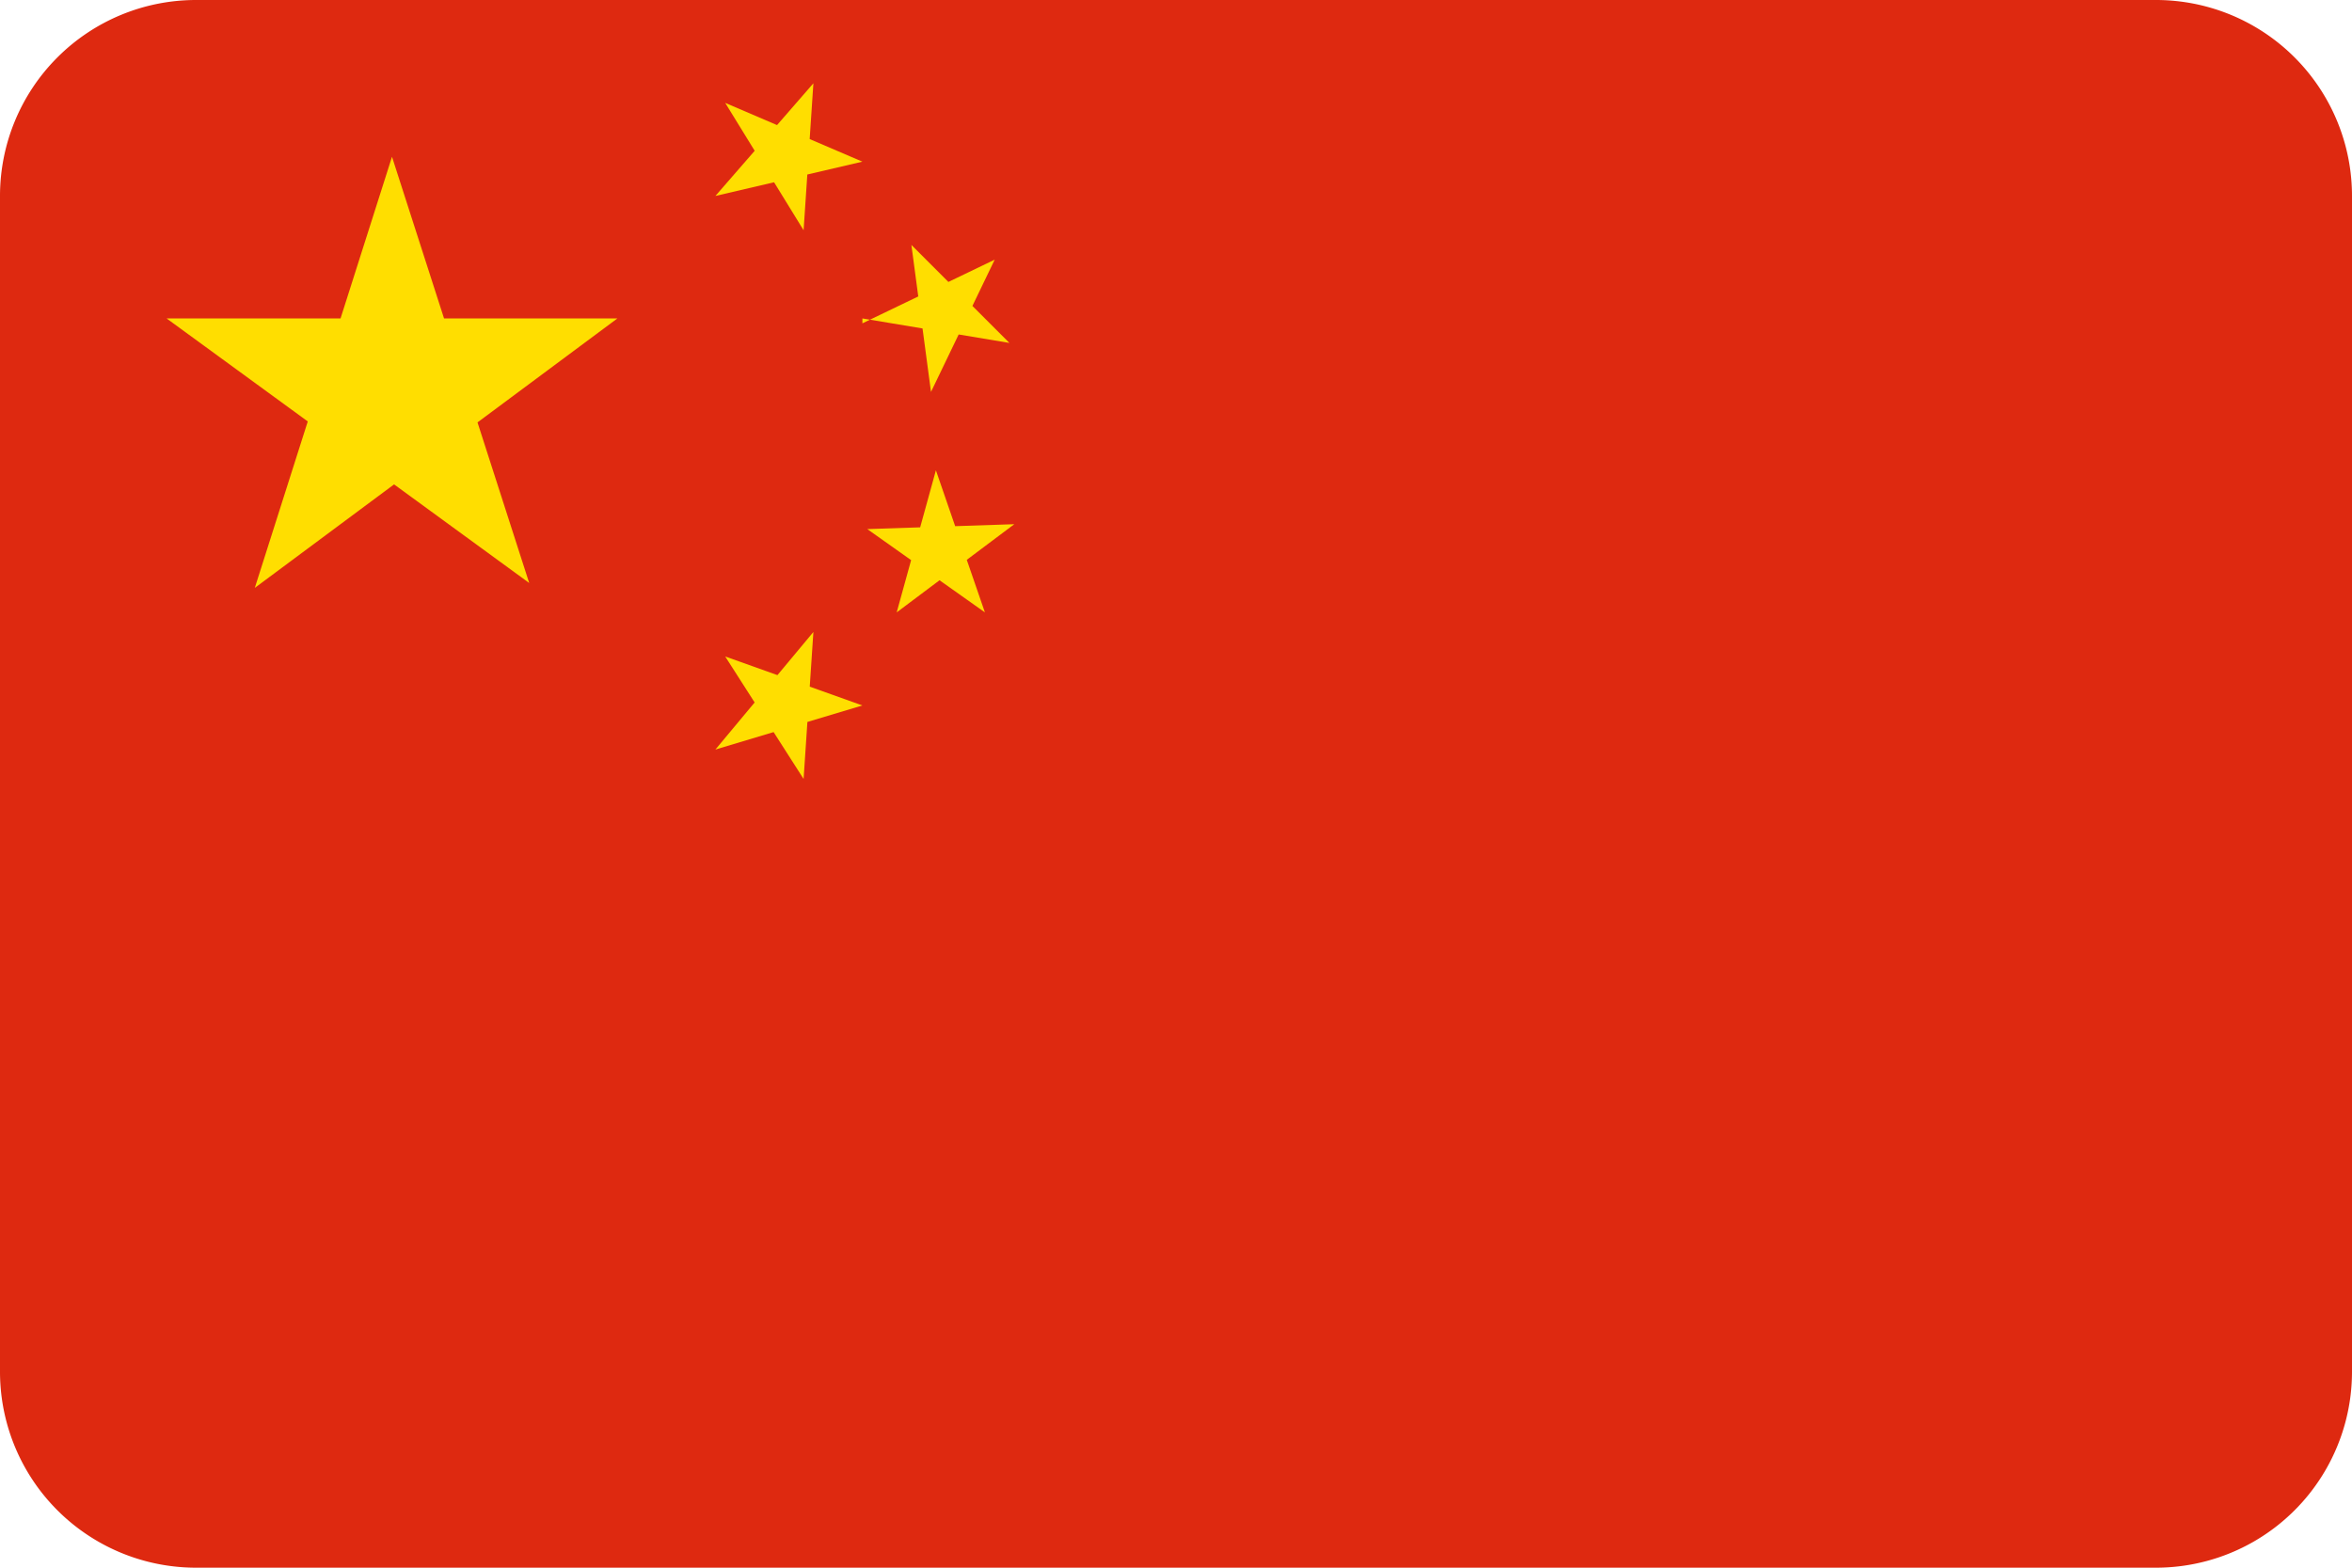 <svg xmlns="http://www.w3.org/2000/svg" fill="none" viewBox="0 0 48 32">
  <path fill="#DE2910" d="M44 0H4a4 4 0 00-4 4v24a4 4 0 004 4h40a4 4 0 004-4V4a4 4 0 00-4-4z"/>
  <path fill="#FFDE00" d="M8 3.2l2.8 8.7-7.4-5.4h9.2L5.2 12 8 3.2zM14.6 4l2-2.3-.2 3-1.6-2.6 2.8 1.2-3 .7zM17.6 6.6l2.7-1.3L19 8l-.4-3L20.6 7l-3-.5zM17.7 10.8l3-.1-2.4 1.8.8-2.9 1 2.9-2.4-1.7zM14.8 13.4l2.8 1-3 .9 2-2.4-.2 3-1.6-2.5z"/>
</svg>
